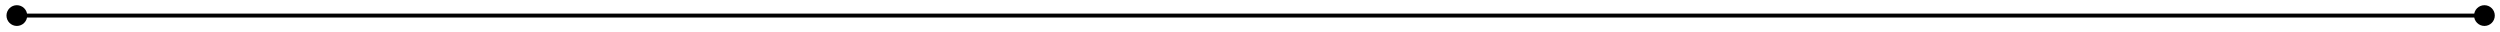 <svg width="1928" height="25" viewBox="0 0 1928 25" fill="none" xmlns="http://www.w3.org/2000/svg">
<g filter="url(#filter0_d_35_2)">
<path d="M4.994 8.006C4.994 12.424 8.575 16.006 12.994 16.006C17.412 16.006 20.994 12.424 20.994 8.006C20.994 3.587 17.412 0.006 12.994 0.006C8.575 0.006 4.994 3.587 4.994 8.006ZM1907.99 8.006C1907.99 12.424 1911.58 16.006 1915.99 16.006C1920.41 16.006 1923.99 12.424 1923.99 8.006C1923.99 3.587 1920.41 0.006 1915.99 0.006C1911.58 0.006 1907.99 3.587 1907.99 8.006ZM12.994 9.506H1915.99V6.506H12.994V9.506Z" fill="black"/>
</g>
<defs>
<filter id="filter0_d_35_2" x="0.994" y="0.006" width="1927" height="24" filterUnits="userSpaceOnUse" color-interpolation-filters="sRGB">
<feFlood flood-opacity="0" result="BackgroundImageFix"/>
<feColorMatrix in="SourceAlpha" type="matrix" values="0 0 0 0 0 0 0 0 0 0 0 0 0 0 0 0 0 0 127 0" result="hardAlpha"/>
<feOffset dy="4"/>
<feGaussianBlur stdDeviation="2"/>
<feComposite in2="hardAlpha" operator="out"/>
<feColorMatrix type="matrix" values="0 0 0 0 0 0 0 0 0 0 0 0 0 0 0 0 0 0 0.25 0"/>
<feBlend mode="normal" in2="BackgroundImageFix" result="effect1_dropShadow_35_2"/>
<feBlend mode="normal" in="SourceGraphic" in2="effect1_dropShadow_35_2" result="shape"/>
</filter>
</defs>
</svg>
